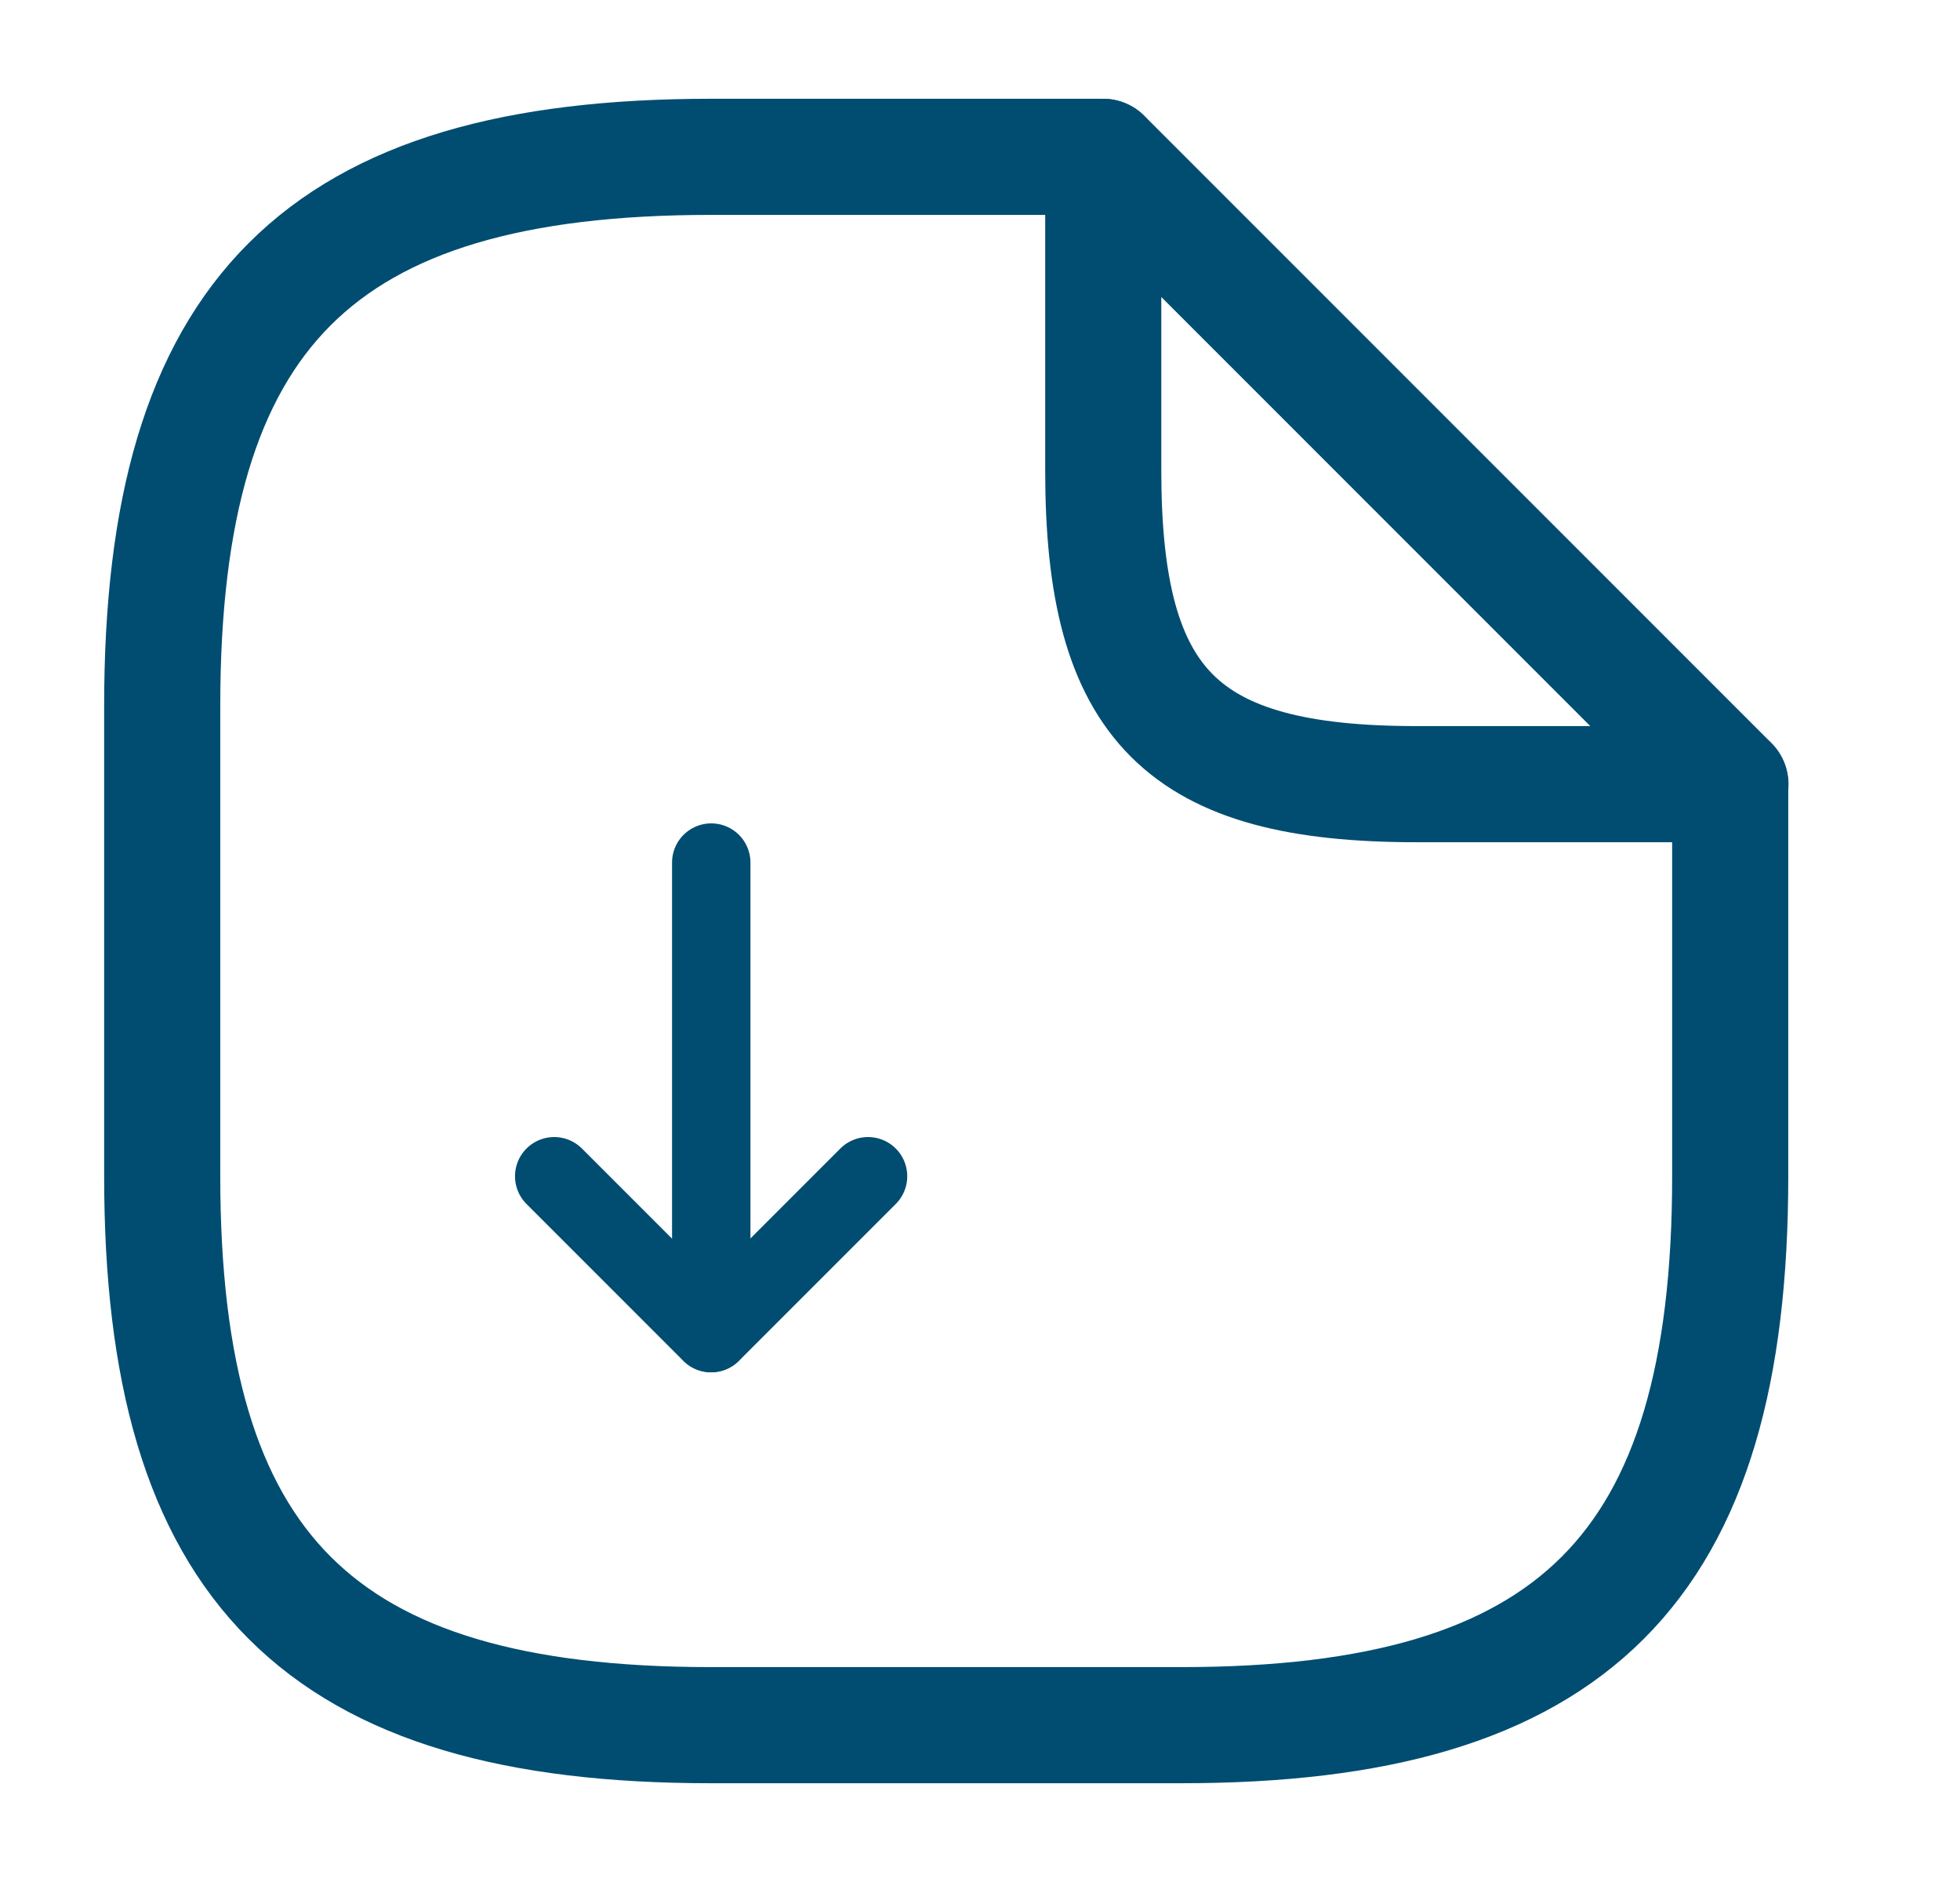 <svg width="25" height="24" viewBox="0 0 25 24" fill="none" xmlns="http://www.w3.org/2000/svg">
<g id="vuesax/linear/document-download">
<g id="document-download">
<path id="Vector" d="M9.072 11V17L11.072 15" stroke="#004D71" stroke-linecap="round" stroke-linejoin="round"/>
<path id="Vector_2" d="M9.069 17L7.069 15" stroke="#004D71" stroke-linecap="round" stroke-linejoin="round"/>
<path id="Vector_3" d="M22.069 10V15C22.069 20 20.069 22 15.069 22H9.069C4.069 22 2.069 20 2.069 15V9C2.069 4 4.069 2 9.069 2H14.069" stroke="#004D71" stroke-width="1.481" stroke-linecap="round" stroke-linejoin="round"/>
<path id="Vector_4" d="M22.072 10H18.072C15.072 10 14.072 9 14.072 6V2L22.072 10Z" stroke="#004D71" stroke-width="1.481" stroke-linecap="round" stroke-linejoin="round"/>
</g>
</g>
</svg>
